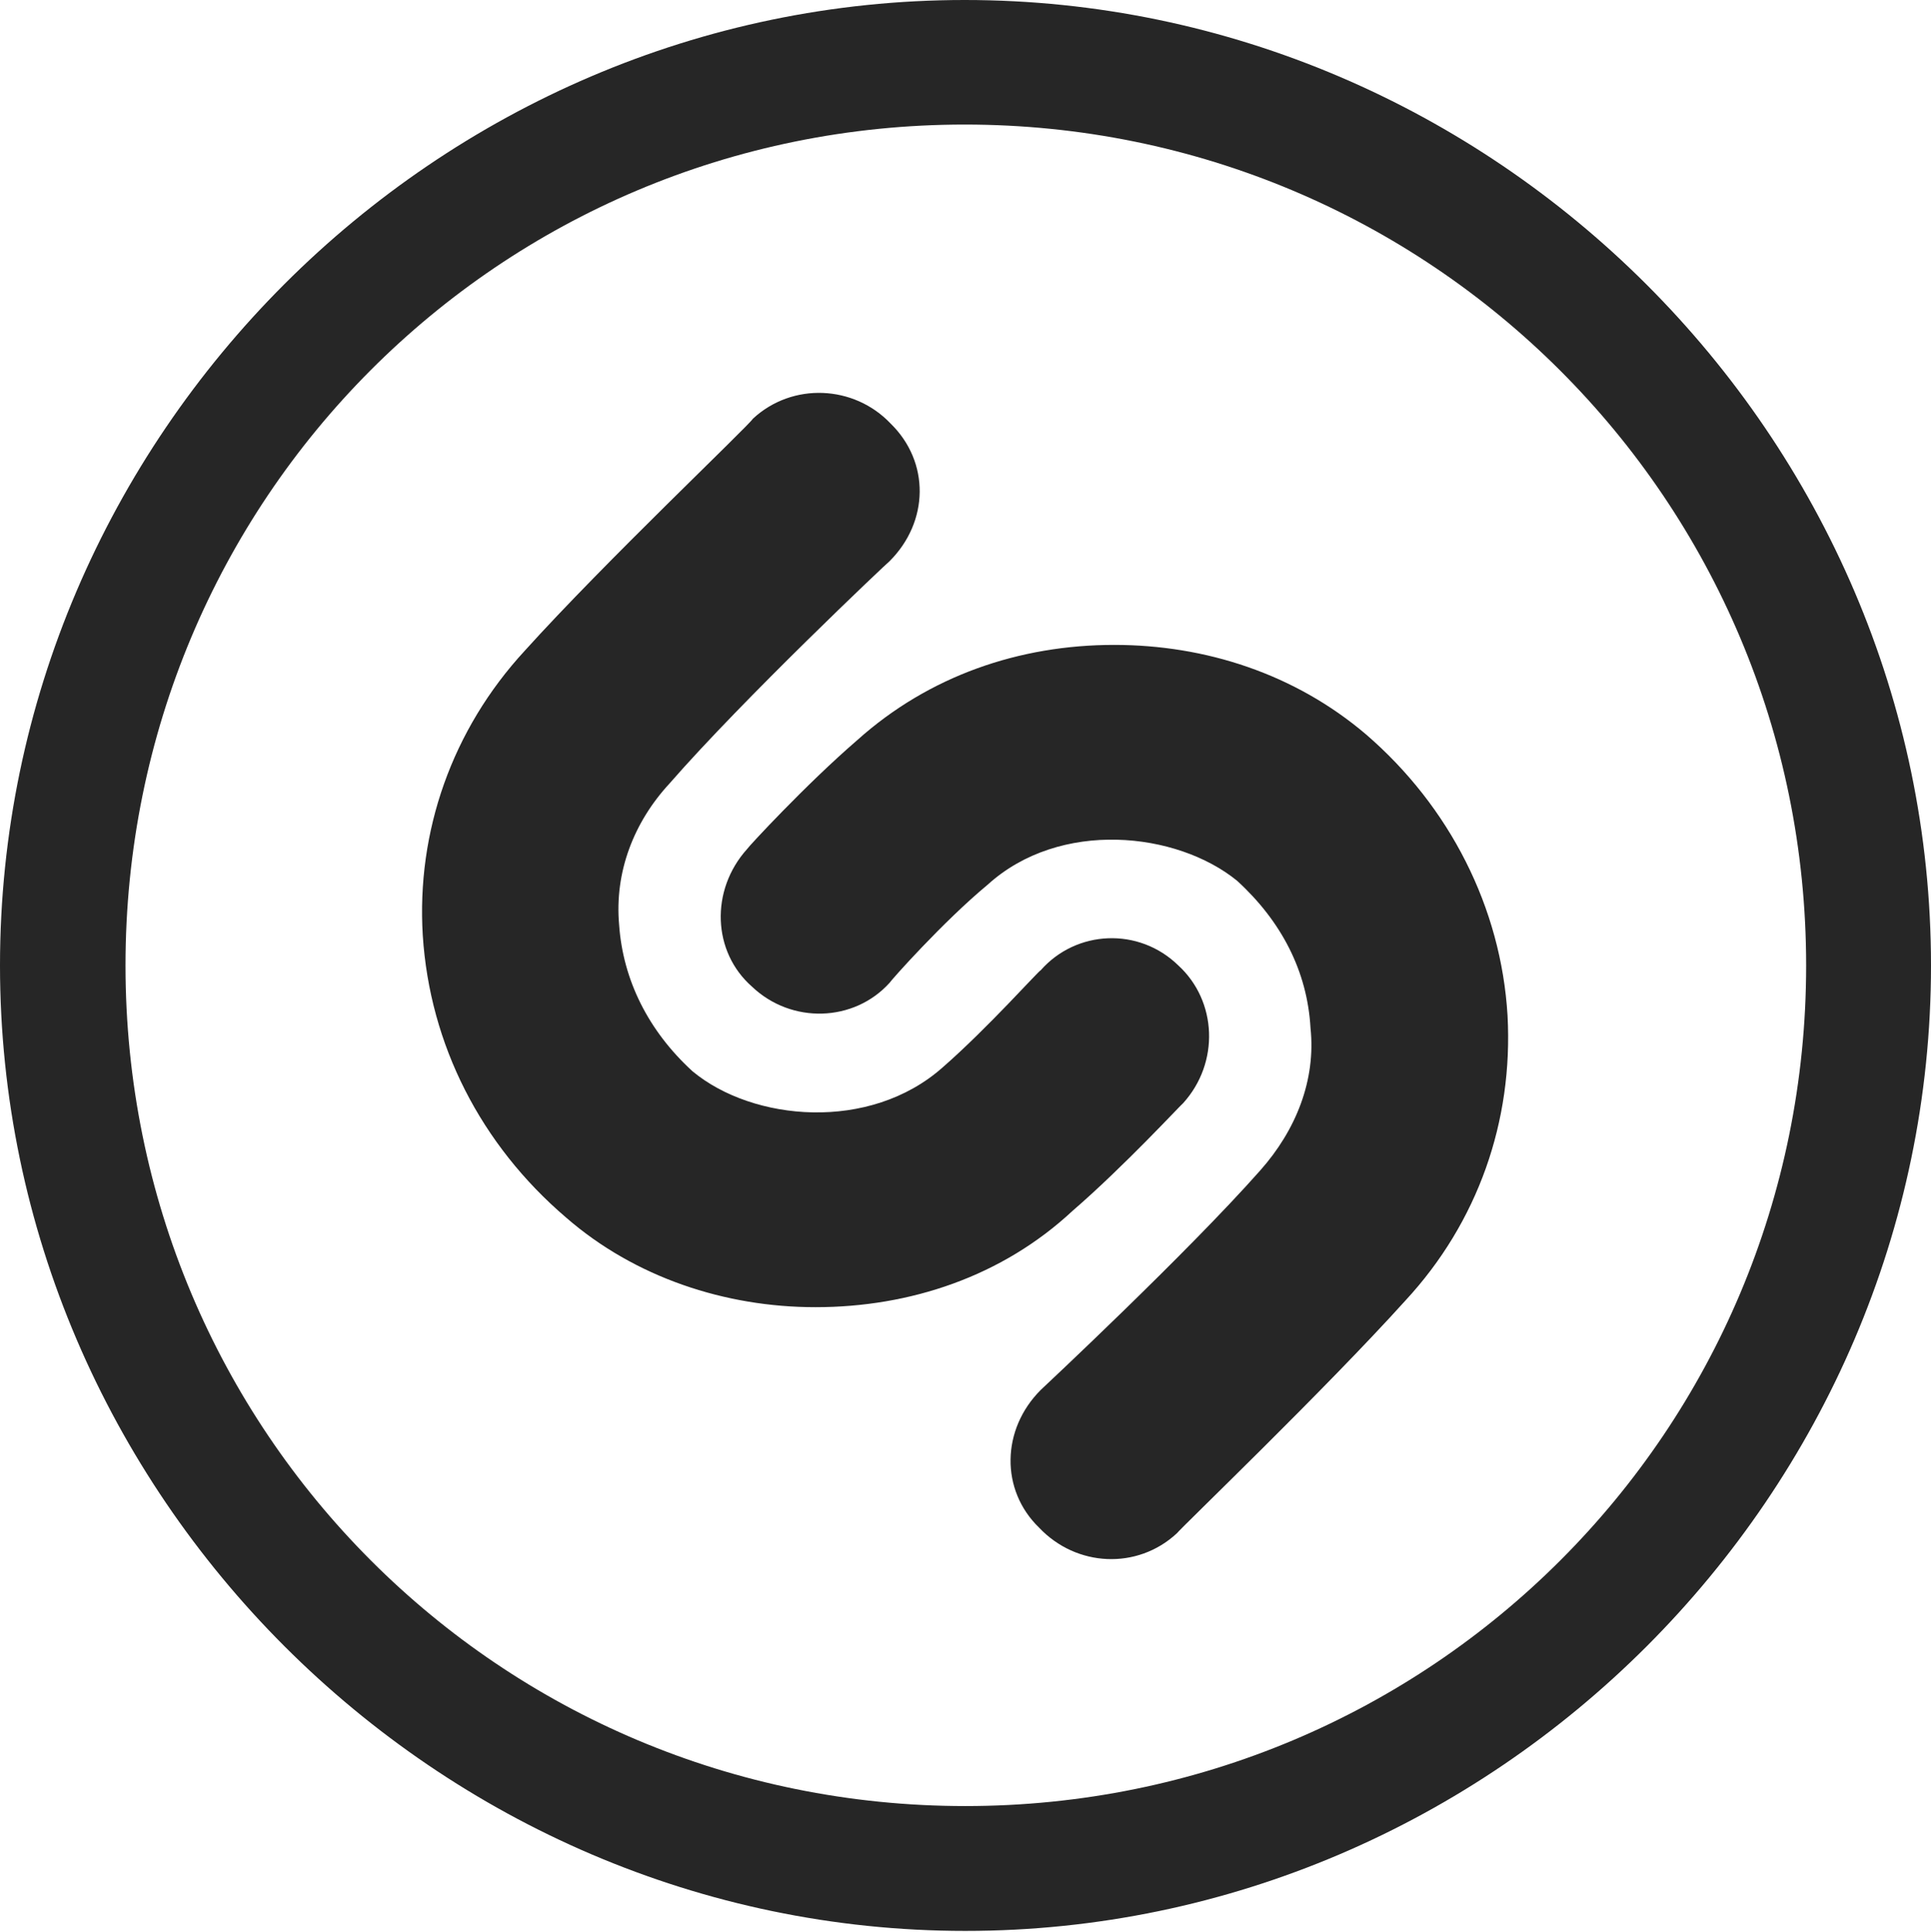 <?xml version="1.0" encoding="UTF-8"?>
<!--Generator: Apple Native CoreSVG 232.5-->
<!DOCTYPE svg
PUBLIC "-//W3C//DTD SVG 1.1//EN"
       "http://www.w3.org/Graphics/SVG/1.1/DTD/svg11.dtd">
<svg version="1.1" xmlns="http://www.w3.org/2000/svg" xmlns:xlink="http://www.w3.org/1999/xlink" width="97.96" height="97.993">
 <g>
  <rect height="97.993" opacity="0" width="97.96" x="0" y="0"/>
  <path d="M48.972 97.944C75.825 97.944 97.96 75.776 97.96 48.972C97.96 22.135 75.791 0 48.938 0C22.135 0 0 22.135 0 48.972C0 75.776 22.169 97.944 48.972 97.944ZM48.972 91.611C25.35 91.611 6.367 72.594 6.367 48.972C6.367 25.35 25.316 6.318 48.938 6.318C72.561 6.318 91.626 25.35 91.626 48.972C91.626 72.594 72.594 91.611 48.972 91.611Z" fill="#000000" fill-opacity="0.85"/>
  <path d="M45.13 28.464C47.132 26.462 47.181 23.435 45.179 21.482C43.323 19.529 40.198 19.382 38.196 21.238C37.952 21.628 30.677 28.513 26.624 33.005C22.928 37.009 21.122 42.185 21.448 47.459C21.805 52.976 24.378 58.054 28.724 61.765C32.206 64.793 36.78 66.306 41.37 66.306C46.17 66.306 50.843 64.744 54.407 61.423C57.01 59.177 59.94 56.003 60.023 55.955C61.878 53.904 61.747 50.779 59.778 48.972C57.776 47.019 54.602 47.166 52.796 49.216C52.713 49.216 50.11 52.146 47.815 54.148C44.12 57.419 38.196 56.882 35.135 54.343C32.889 52.292 31.605 49.705 31.409 46.921C31.165 44.236 32.157 41.697 33.963 39.744C37.708 35.447 45.047 28.513 45.13 28.464ZM52.796 70.505C50.794 72.507 50.745 75.584 52.713 77.488C54.602 79.49 57.694 79.636 59.696 77.781C60.023 77.39 67.249 70.457 71.302 65.964C74.964 62.009 76.77 56.882 76.478 51.511C76.151 46.042 73.548 40.916 69.3 37.253C65.686 34.177 61.145 32.712 56.522 32.712C51.722 32.712 47.132 34.275 43.485 37.546C40.882 39.792 37.952 42.966 37.903 43.064C36.014 45.164 36.145 48.289 38.148 50.046C40.149 51.951 43.323 51.853 45.13 49.851C45.179 49.753 47.815 46.775 50.11 44.871C53.773 41.55 59.696 42.185 62.757 44.675C65.003 46.726 66.321 49.265 66.483 52.146C66.761 54.783 65.751 57.322 63.929 59.373C60.218 63.572 52.845 70.457 52.796 70.505Z" fill="#000000" fill-opacity="0.85"/>
 </g>
</svg>
